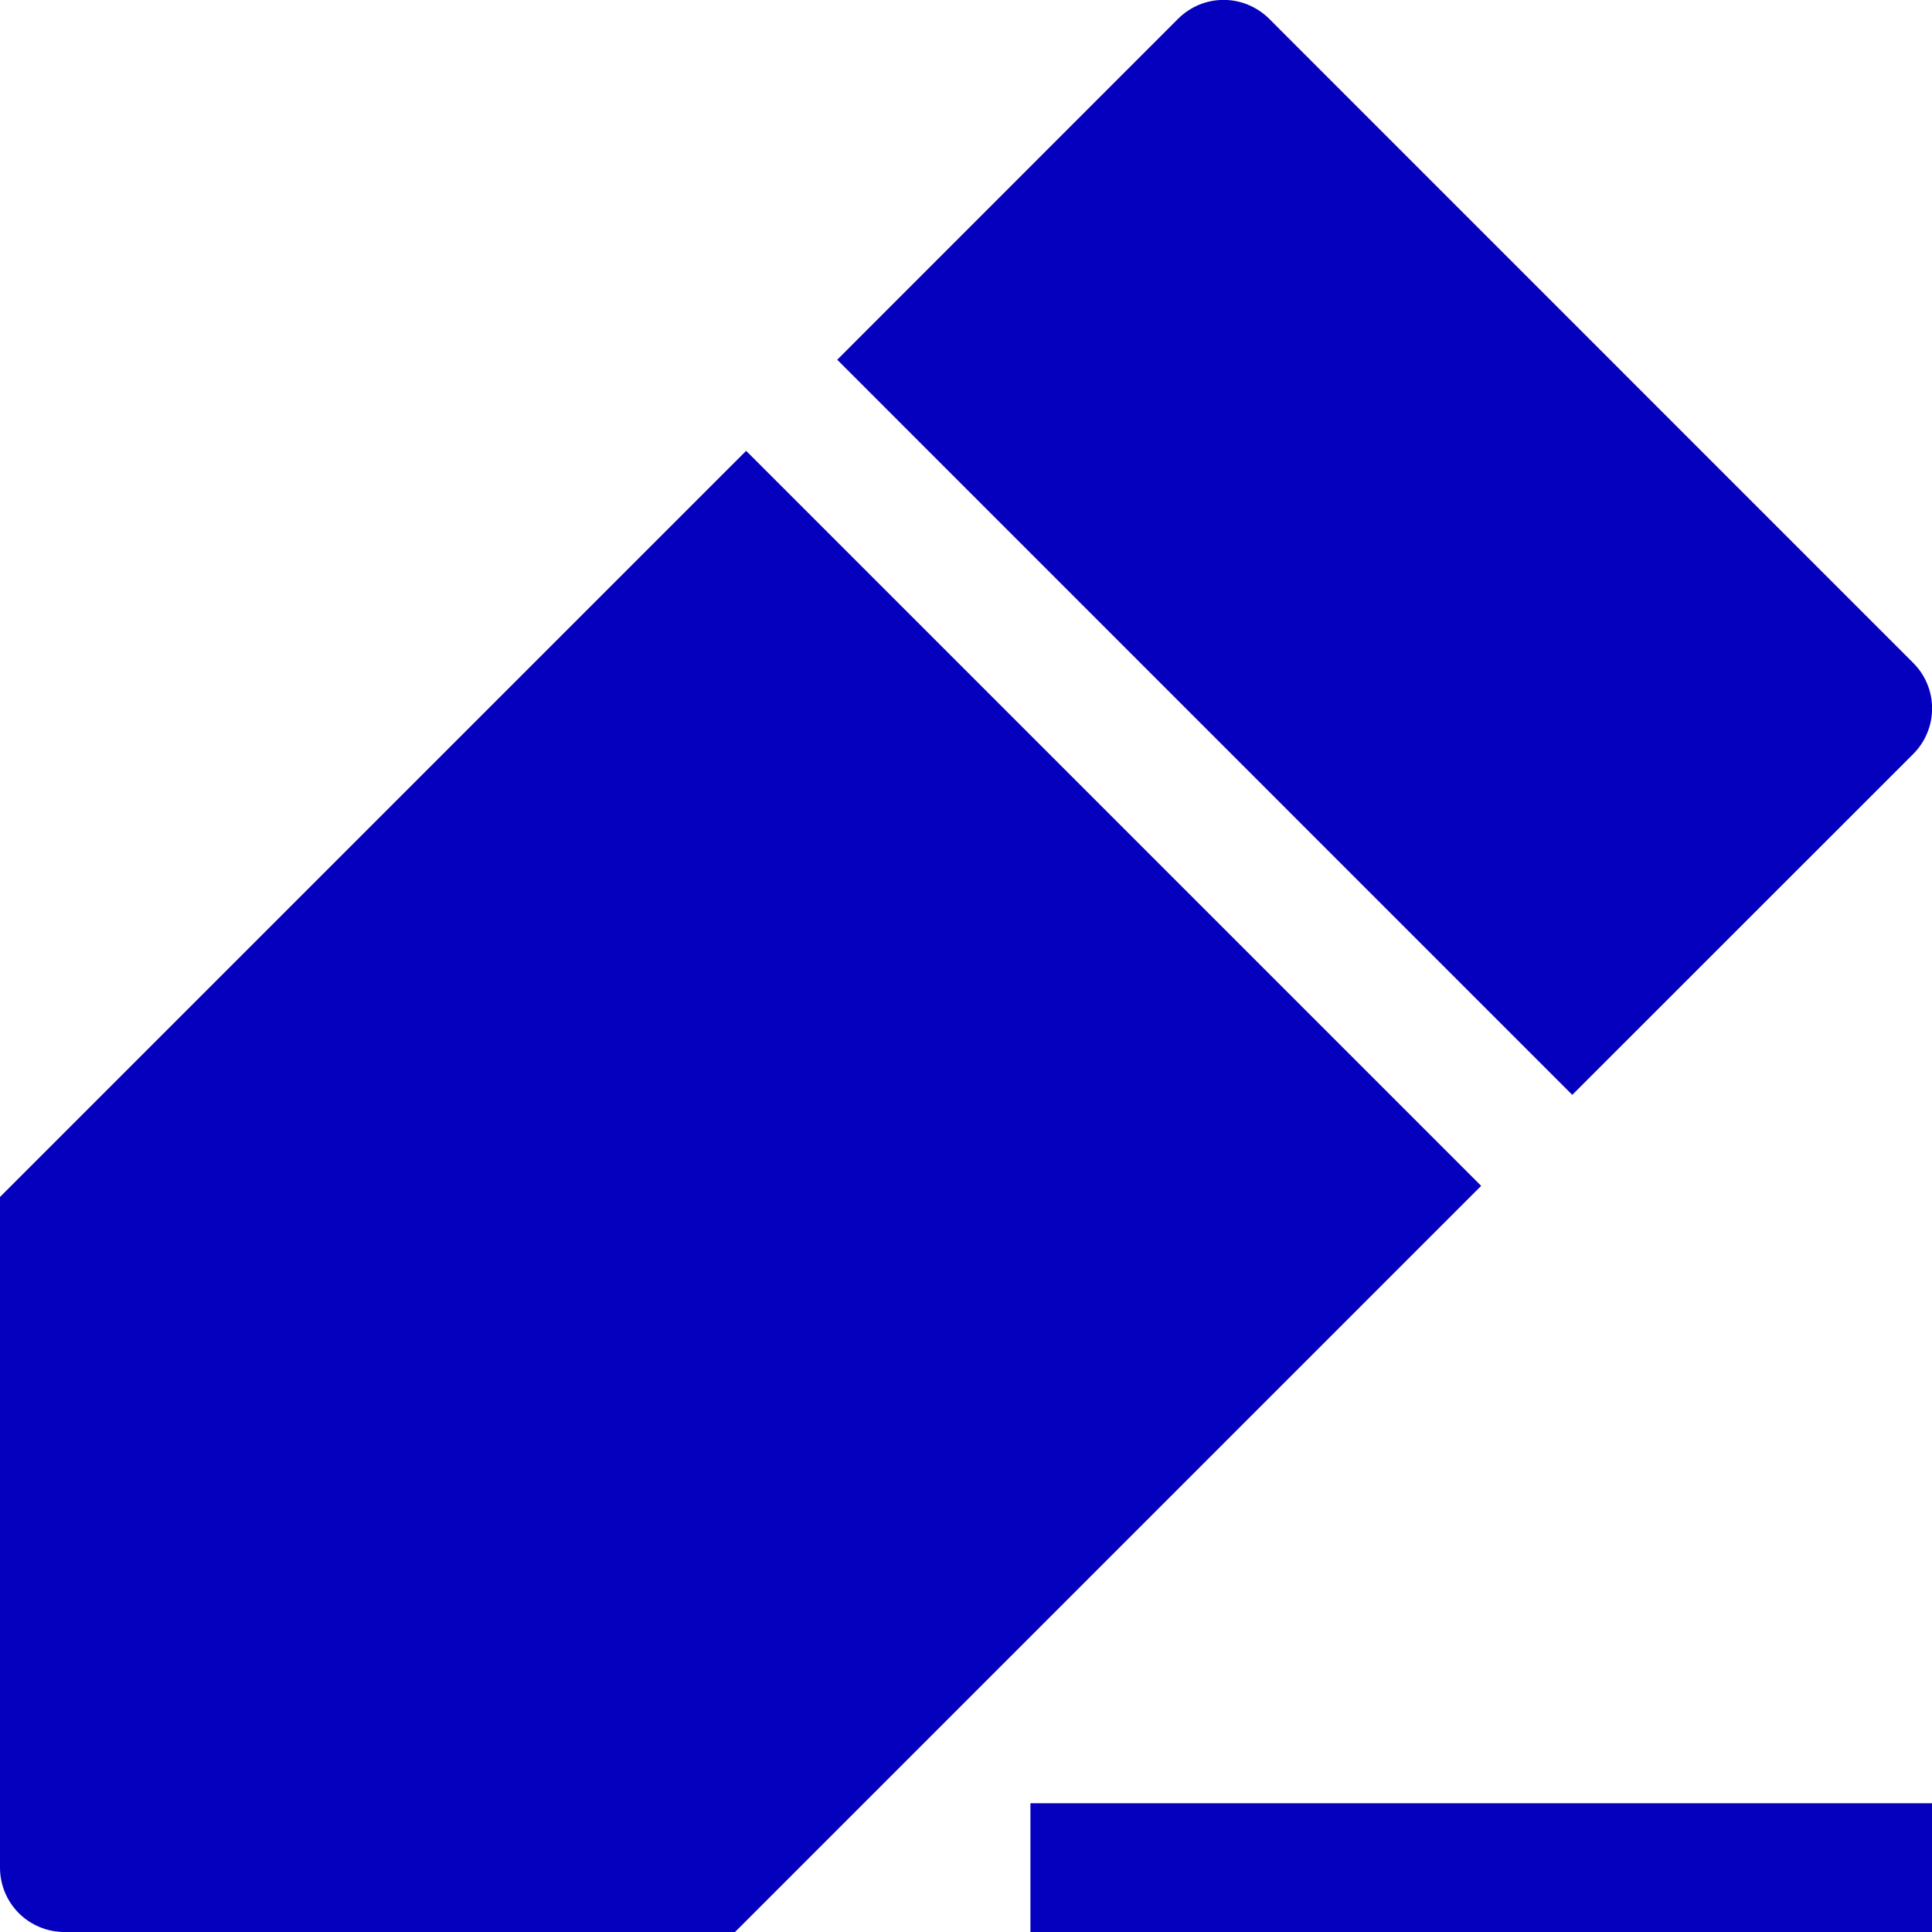 <svg width="20" height="20" viewBox="0 0 20 20" fill="none" xmlns="http://www.w3.org/2000/svg">
<g id="teenyicons:edit-1-solid" clip-path="url(#clip0_394_1939)">
<path id="Vector" d="M13.139 0.195C13.077 0.133 13.003 0.084 12.922 0.05C12.841 0.016 12.754 -0.001 12.667 -0.001C12.579 -0.001 12.492 0.016 12.411 0.05C12.33 0.084 12.257 0.133 12.195 0.195L8.667 3.724L16.276 11.334L19.805 7.806C19.867 7.744 19.917 7.67 19.95 7.589C19.984 7.508 20.001 7.421 20.001 7.334C20.001 7.246 19.984 7.159 19.95 7.078C19.917 6.997 19.867 6.924 19.805 6.862L13.139 0.195ZM0 12.391L7.724 4.667L15.333 12.276L7.609 20H0.667C0.49 20 0.32 19.93 0.195 19.805C0.07 19.68 0 19.51 0 19.334V12.391ZM10.667 20H20V18.667H10.667V20Z" fill="#0400BE"/>
</g>
<defs>
<clipPath id="clip0_394_1939">
<rect width="20" height="20" fill="white"/>
</clipPath>
</defs>
</svg>
